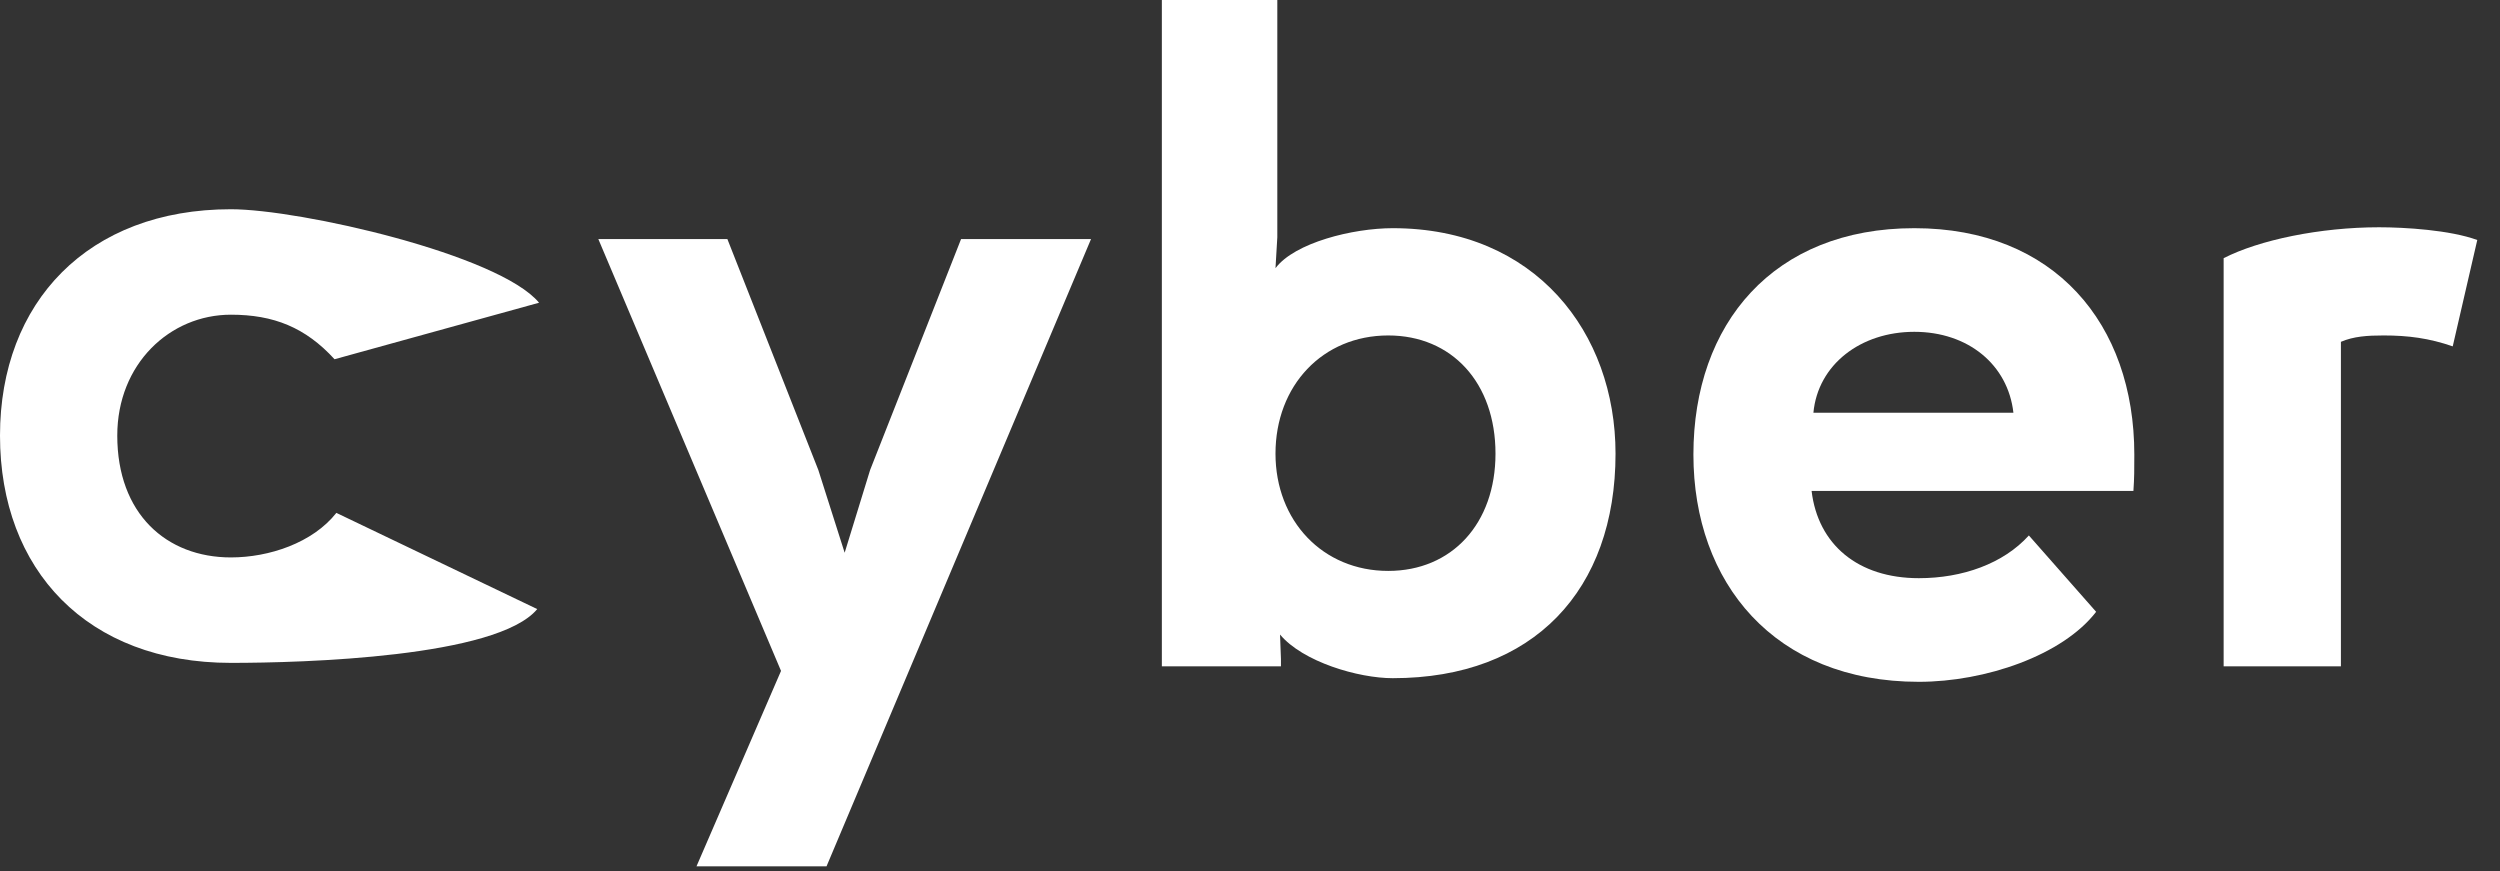 <svg width="66" height="23" viewBox="0 0 66 23" fill="none" xmlns="http://www.w3.org/2000/svg">
<rect x="0" y="0" width="66" height="23" fill="#333333" stroke="none"/>
<path d="M14.183 16.08C13.127 17.352 8.016 17.5 6.096 17.5C2.304 17.5 0 15.052 0 11.5C0 7.972 2.328 5.524 6.096 5.524C7.92 5.524 13.175 6.72 14.231 7.992L8.832 9.484C8.064 8.644 7.224 8.308 6.096 8.308C4.488 8.308 3.096 9.604 3.096 11.5C3.096 13.564 4.392 14.716 6.096 14.716C7.104 14.716 8.256 14.332 8.88 13.54L14.183 16.08Z" fill="white"/>
<path d="M28.803 6.312L21.82 22.872H18.387L20.619 17.712L15.796 6.312H19.203L21.604 12.408L22.299 14.592L22.971 12.408L25.372 6.312H28.803Z" fill="white"/>
<path d="M36.649 8.856C34.921 8.856 33.673 10.176 33.673 11.976C33.673 13.752 34.921 15.072 36.649 15.072C38.329 15.072 39.481 13.824 39.481 11.976C39.481 10.104 38.329 8.856 36.649 8.856ZM30.673 17.592V0H33.721V6.264L33.673 7.08C34.177 6.408 35.713 6.024 36.769 6.024C40.537 6.024 42.65 8.784 42.65 11.976C42.65 15.576 40.489 17.904 36.769 17.904C35.857 17.904 34.393 17.472 33.793 16.752L33.817 17.4V17.592H30.673Z" fill="white"/>
<path d="M55.338 16.152C54.45 17.304 52.41 18 50.658 18C46.842 18 44.706 15.384 44.706 12C44.706 8.544 46.818 6.024 50.538 6.024C54.234 6.024 56.346 8.544 56.346 12C56.346 12.384 56.346 12.624 56.322 12.96H47.826C47.994 14.376 49.05 15.264 50.658 15.264C51.81 15.264 52.89 14.88 53.562 14.136L55.338 16.152ZM47.874 10.896H53.154C53.01 9.624 51.954 8.76 50.538 8.76C49.122 8.76 47.994 9.624 47.874 10.896Z" fill="white"/>
<path d="M64.752 9.144C64.128 8.928 63.576 8.856 62.928 8.856C62.496 8.856 62.136 8.88 61.8 9.024V17.592H58.704V6.816C59.64 6.336 61.248 6 62.808 6C63.48 6 64.68 6.072 65.4 6.336L64.752 9.144Z" fill="white"/>
</svg>
